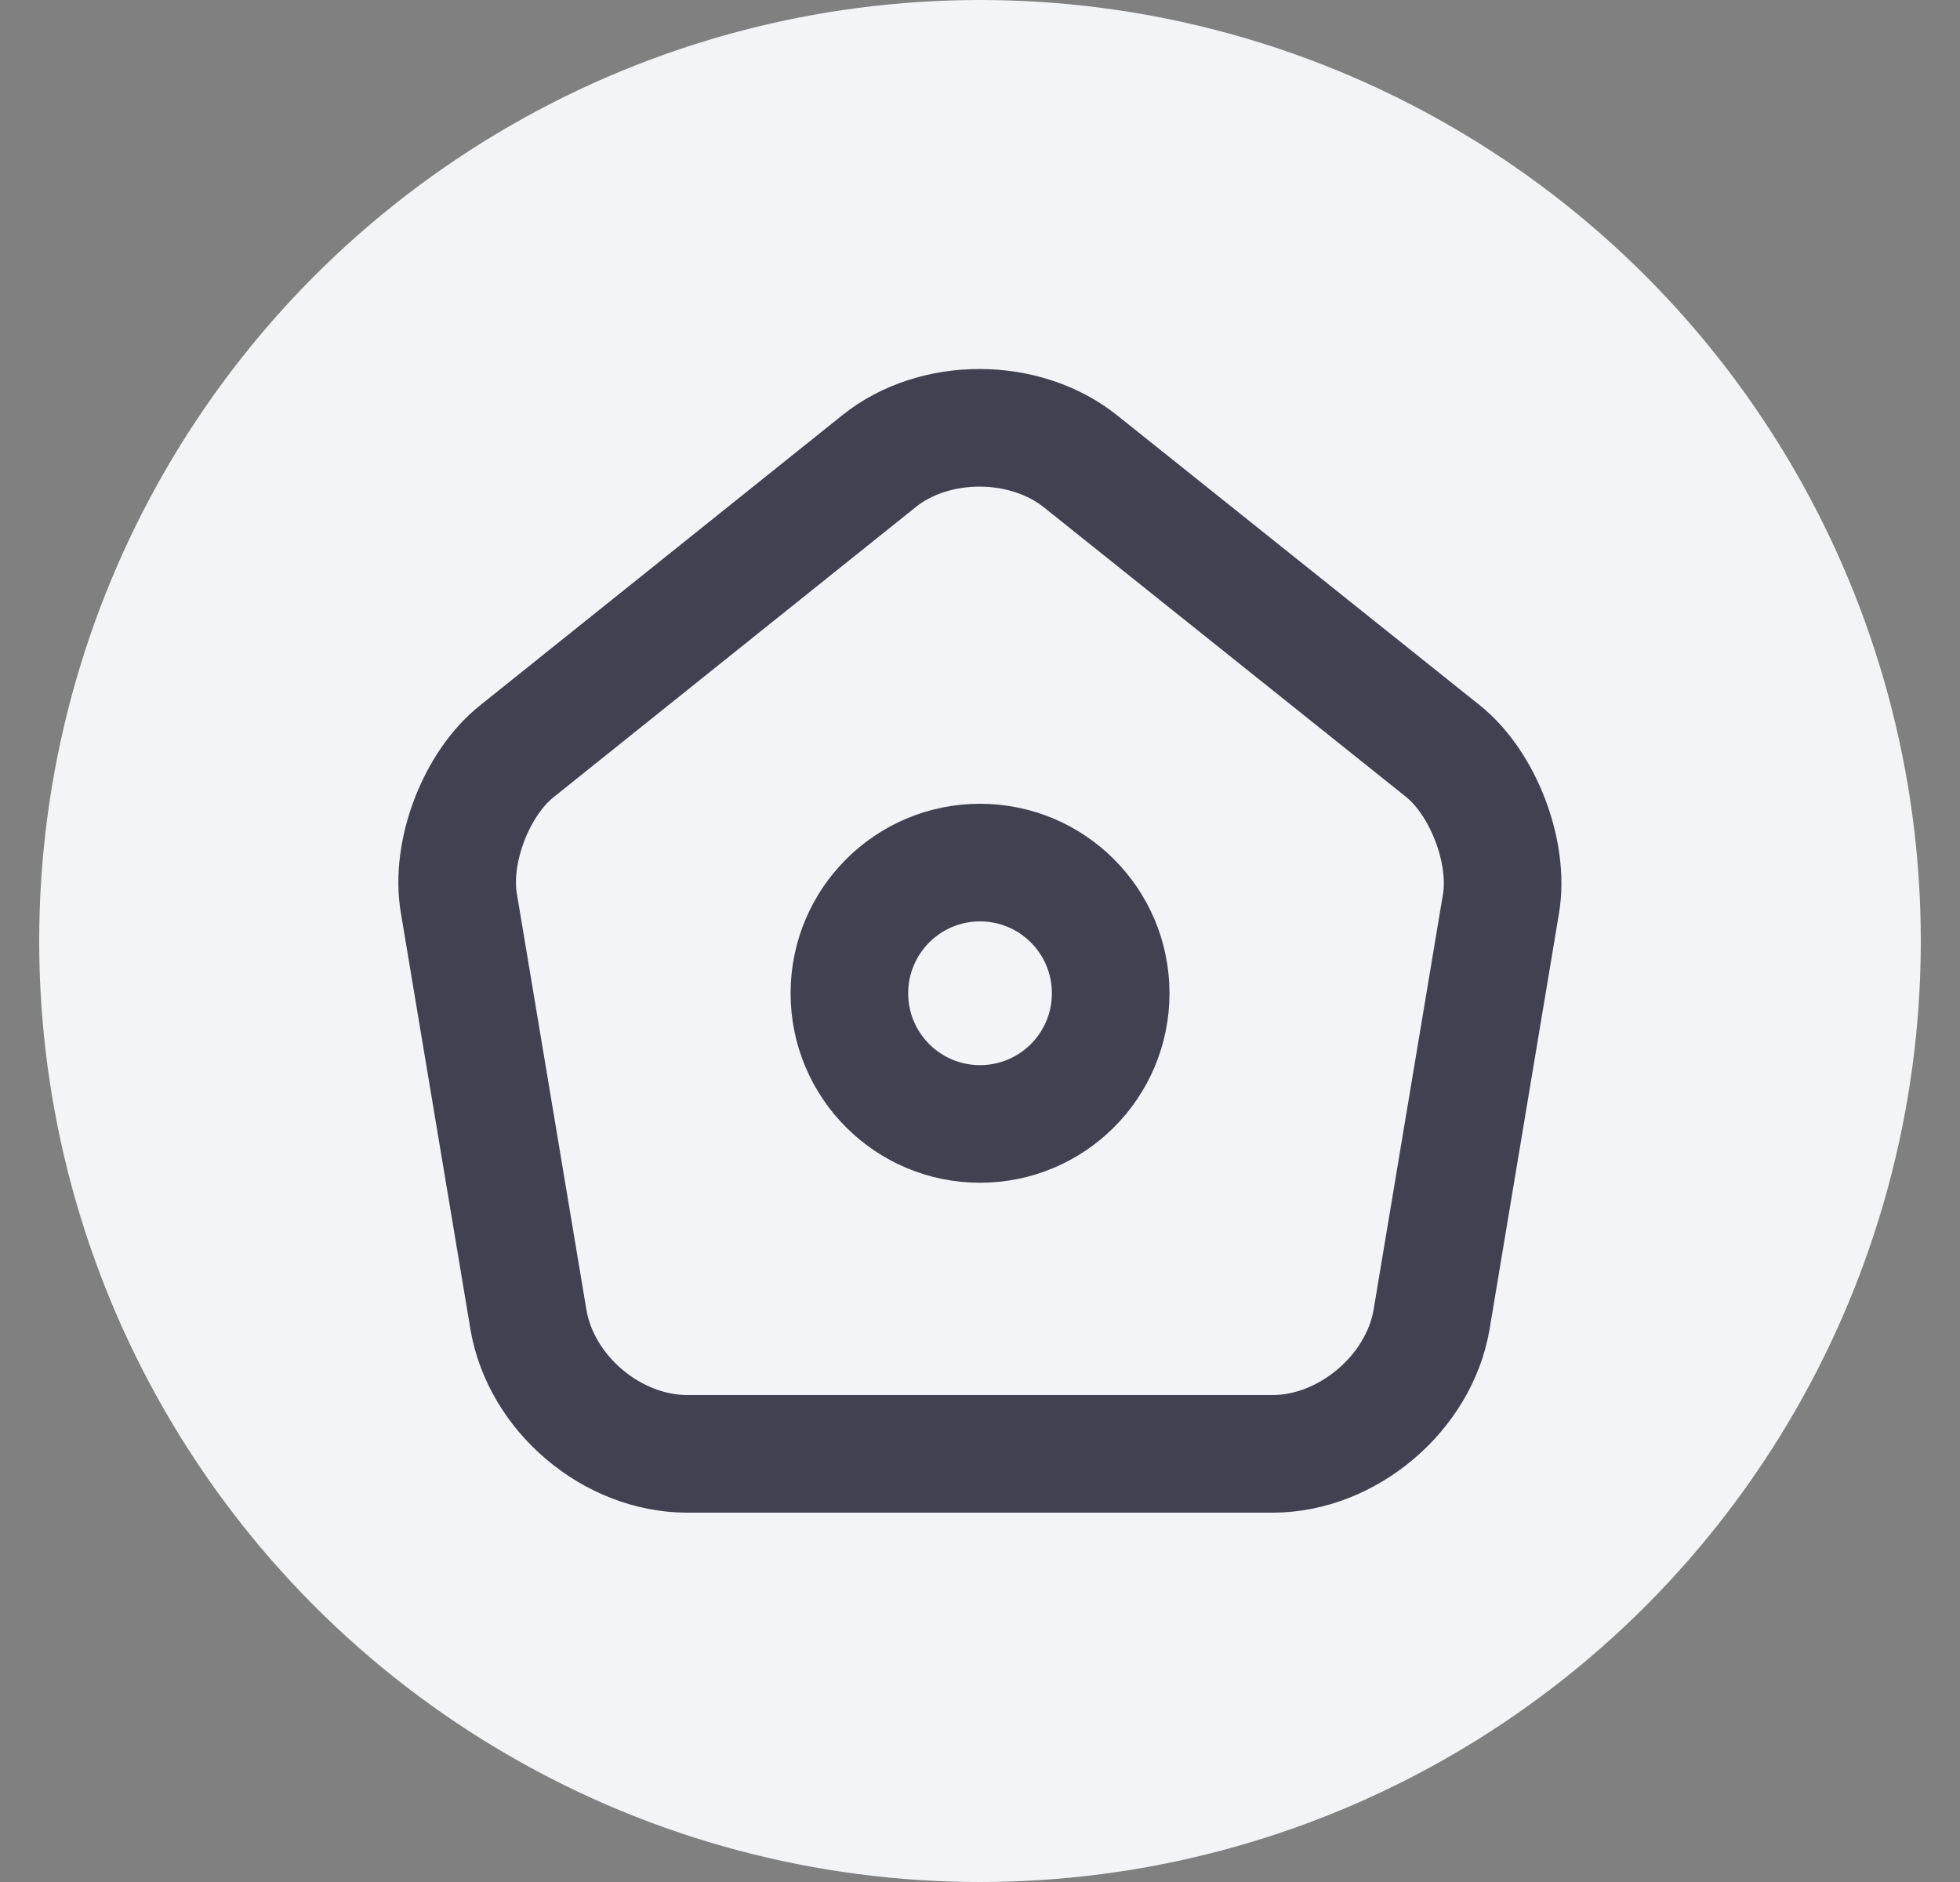 <svg width="25" height="24" viewBox="0 0 25 24" fill="none" xmlns="http://www.w3.org/2000/svg">
<rect x="0" y="0" width="25" height="24" fill="#808080" stroke="none"/>
<circle cx="12.5" cy="12" r="12" fill="#F3F4F8"/>
<path d="M11.213 5.88L6.593 9.58C6.073 9.993 5.74 10.867 5.853 11.52L6.74 16.827C6.9 17.773 7.807 18.54 8.767 18.54H16.233C17.186 18.54 18.1 17.767 18.26 16.827L19.146 11.52C19.253 10.867 18.92 9.993 18.407 9.58L13.787 5.887C13.073 5.313 11.92 5.313 11.213 5.88Z" stroke="#404252" stroke-width="1.5" stroke-linecap="round" stroke-linejoin="round"/>
<path d="M12.5 14.333C13.421 14.333 14.167 13.587 14.167 12.667C14.167 11.746 13.421 11 12.5 11C11.58 11 10.834 11.746 10.834 12.667C10.834 13.587 11.58 14.333 12.5 14.333Z" stroke="#404252" stroke-width="1.5" stroke-linecap="round" stroke-linejoin="round"/>
</svg>
